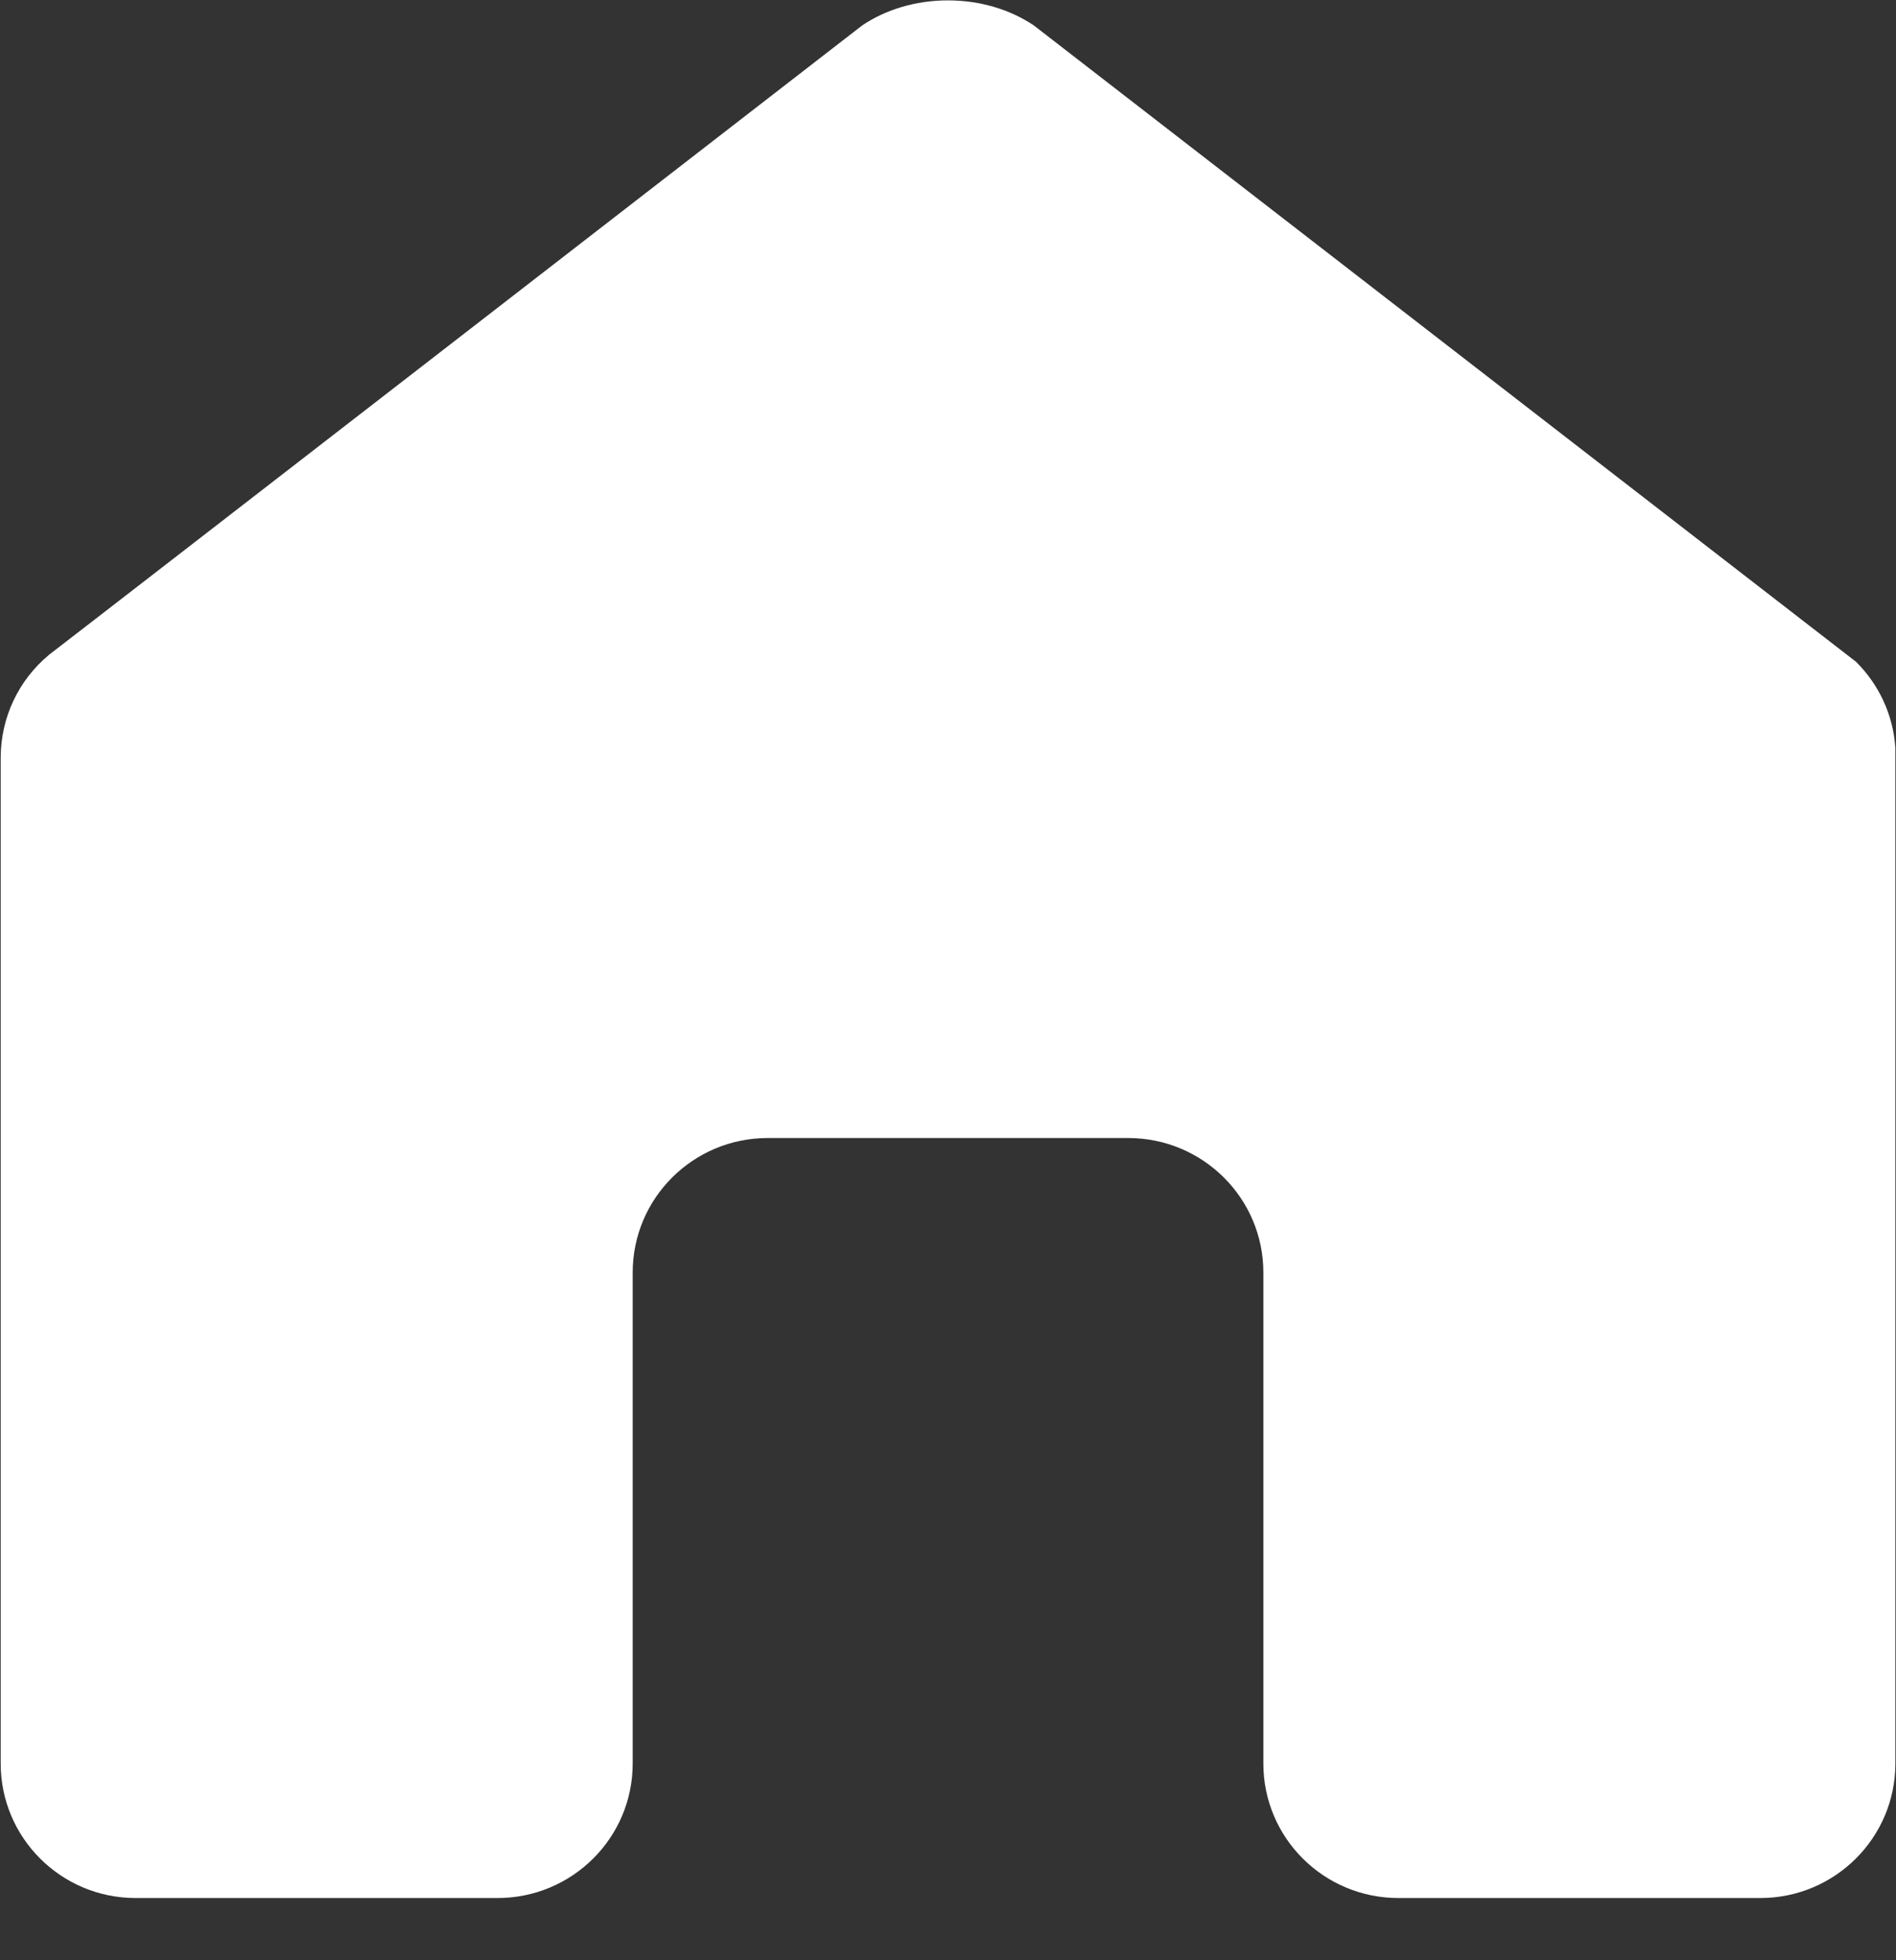 <?xml version="1.0" encoding="UTF-8" standalone="no"?>
<svg width="30px" height="31px" viewBox="0 0 30 31" version="1.1" xmlns="http://www.w3.org/2000/svg" xmlns:xlink="http://www.w3.org/1999/xlink">
    <rect x="0" y="0" width="30" height="31" fill="#333333" stroke="none"/>
    <!-- Generator: Sketch 43.2 (39069) - http://www.bohemiancoding.com/sketch -->
    <title>Home</title>
    <desc>Created with Sketch.</desc>
    <defs></defs>
    <g id="Re-Design-2-14" stroke="none" stroke-width="1" fill="none" fill-rule="evenodd">
        <g id="HIFI-3:-Workouts" transform="translate(-49, -1071)" fill="#FFFFFF">
            <g id="Global-Nav" transform="translate(0, 1036)">
                <g id="Icons" transform="translate(49.001, 34.001)">
                    <path d="M29.368,11.466 L29.368,11.466 L16.358,1.402 C15.988,1.153 15.514,1.005 14.997,1.005 C14.484,1.005 14.008,1.153 13.64,1.402 C13.64,1.402 1.008,11.18 0.768,11.359 L0.766,11.362 C0.302,11.75 0.01,12.334 0.01,12.985 L0.01,13.602 L0.01,26.049 L0.01,28.888 C0.01,30.062 0.965,31.015 2.145,31.015 L7.871,31.015 C9.052,31.015 10.01,30.063 10.01,28.888 L10.01,21.123 C10.01,19.947 10.967,18.996 12.147,18.996 L17.85,18.996 C19.031,18.996 19.989,19.948 19.989,21.123 L19.989,28.888 C19.989,30.064 20.945,31.015 22.126,31.015 L27.852,31.015 C29.033,31.015 29.989,30.061 29.989,28.888 L29.989,26.049 L29.989,13.602 L29.989,13.117 L29.989,12.826 C29.954,12.296 29.723,11.819 29.368,11.466 L29.368,11.466 Z" id="Home"></path>
                </g>
            </g>
        </g>
    </g>
</svg>